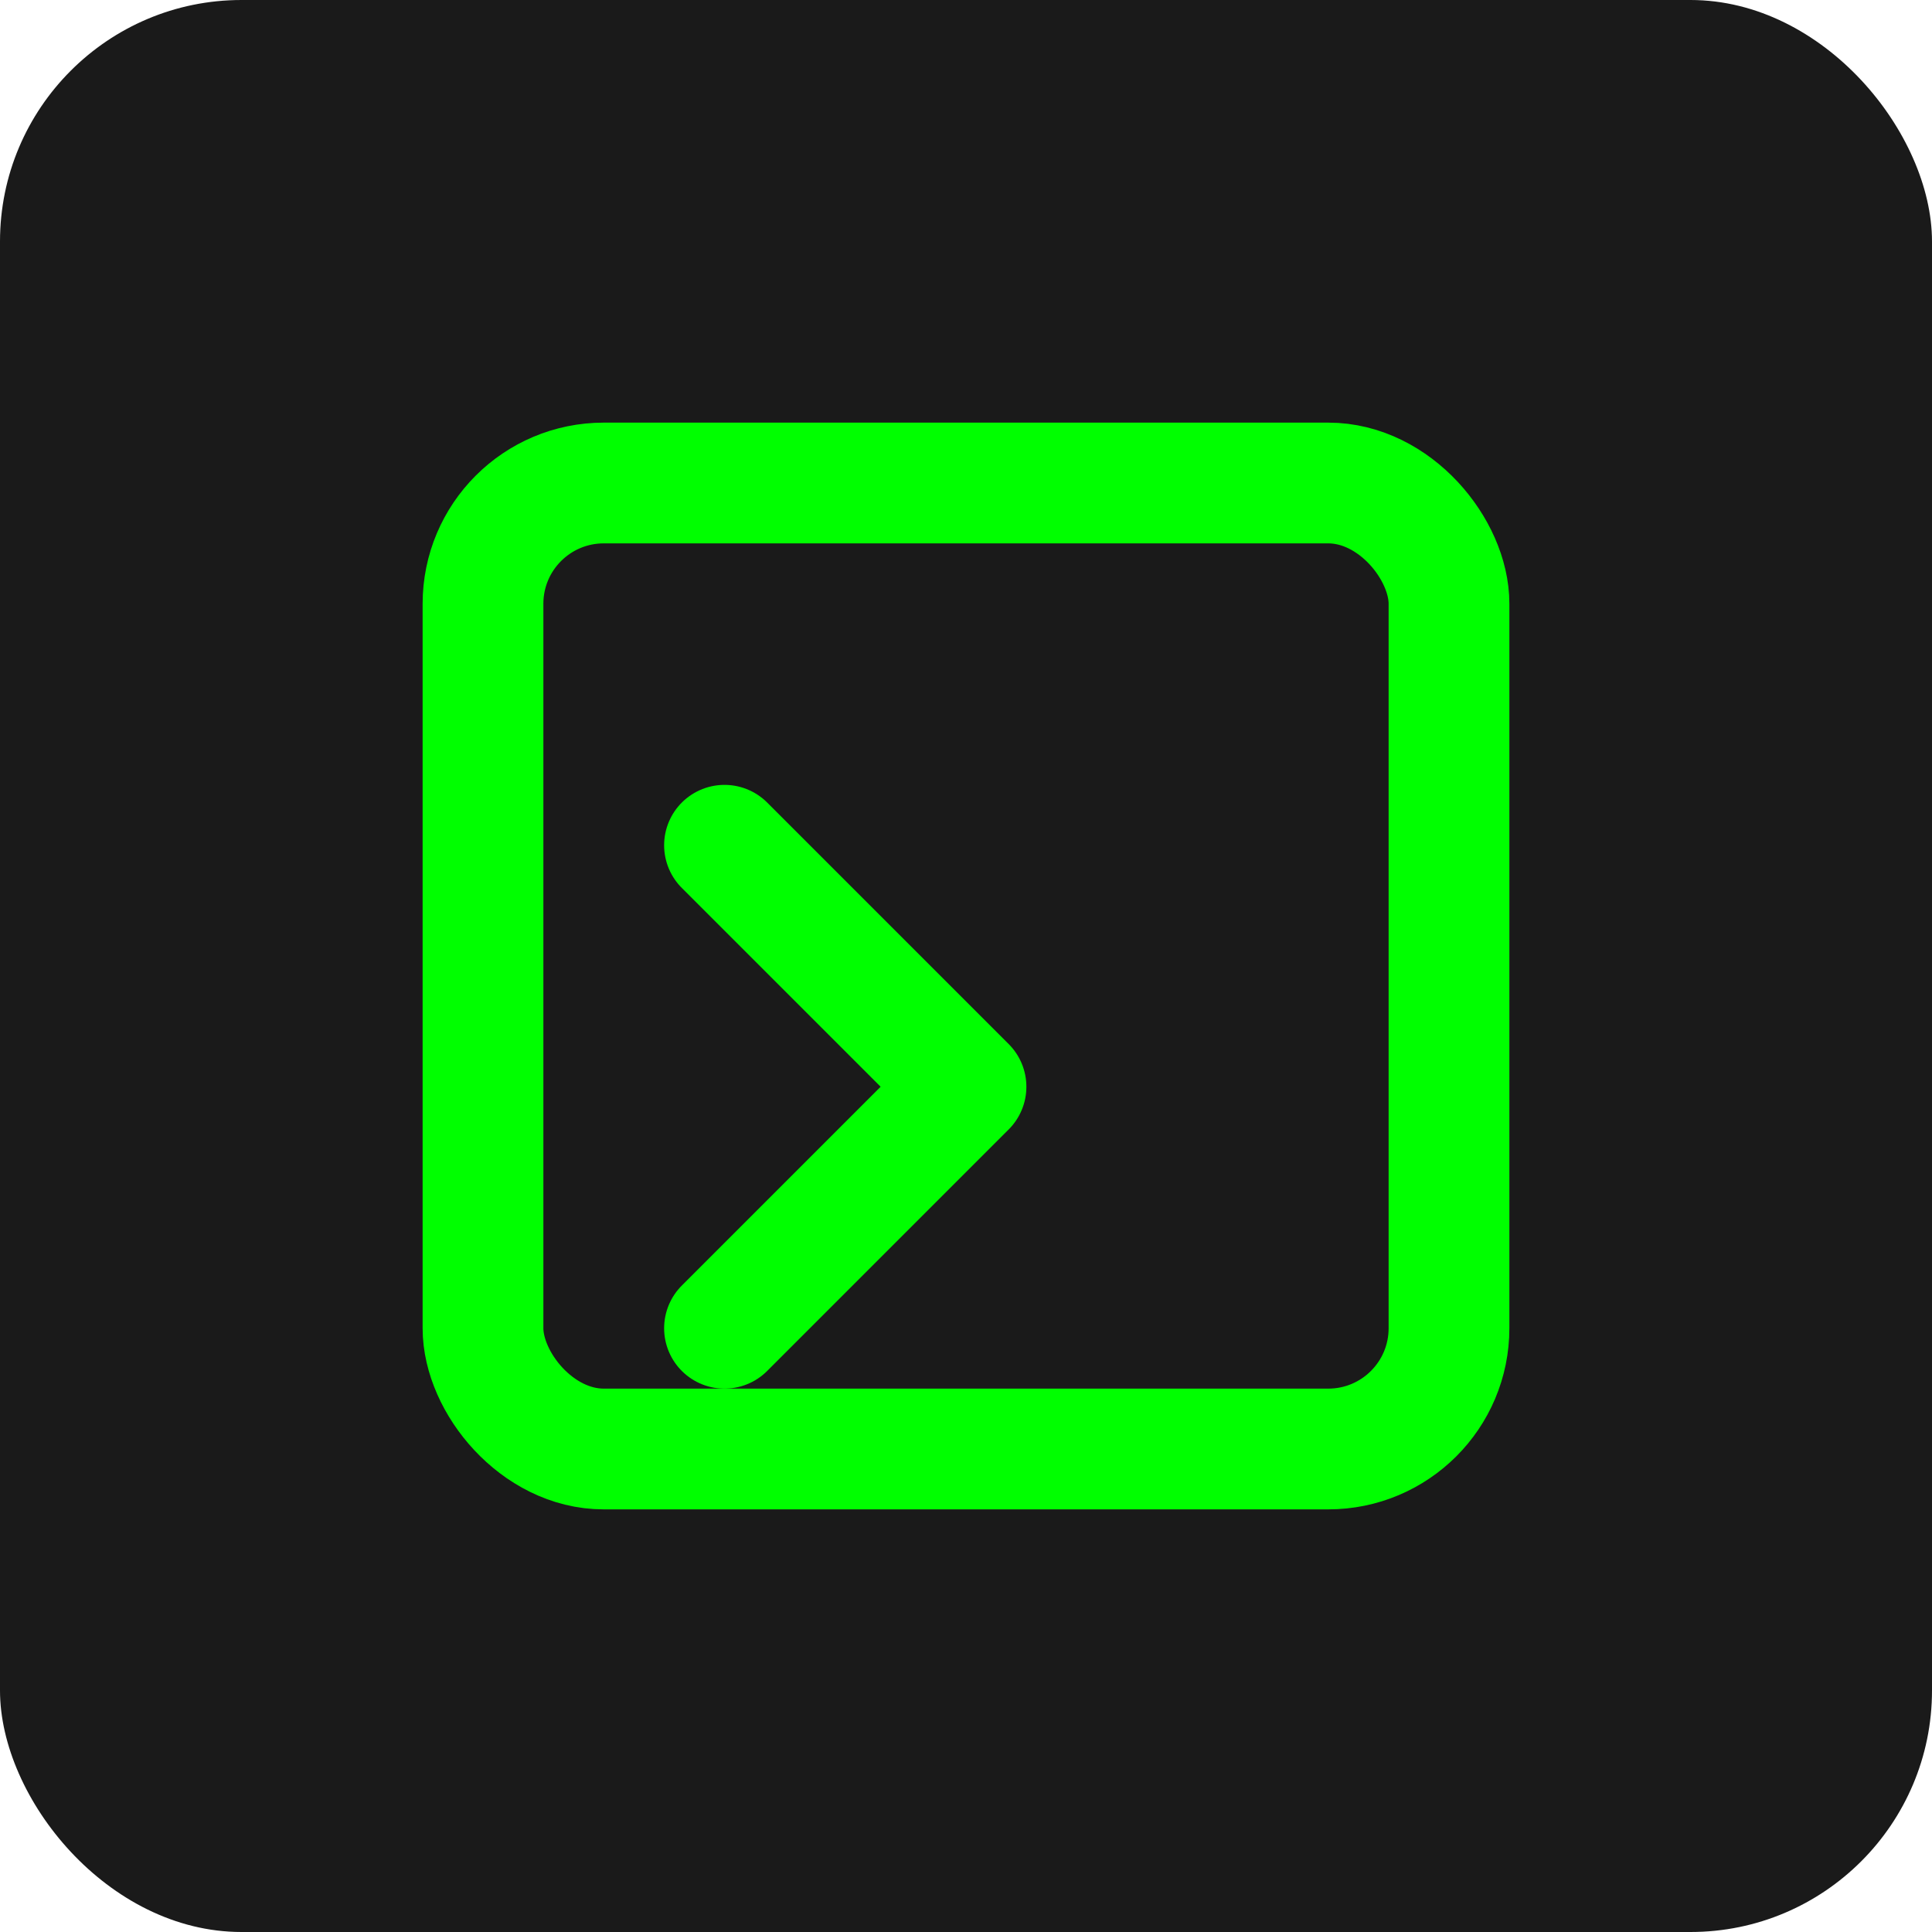 <?xml version="1.0" encoding="UTF-8"?>
<svg width="32" height="32" viewBox="0 0 32 32" fill="none" xmlns="http://www.w3.org/2000/svg">
  <rect width="32" height="32" rx="4" fill="#1A1A1A"/>
  <rect x="8" y="8" width="16" height="16" rx="2" stroke="#00FF00" stroke-width="2"/>
  <path d="M12 14L16 18L12 22" stroke="#00FF00" stroke-width="2" stroke-linecap="round" stroke-linejoin="round"/>
</svg> 